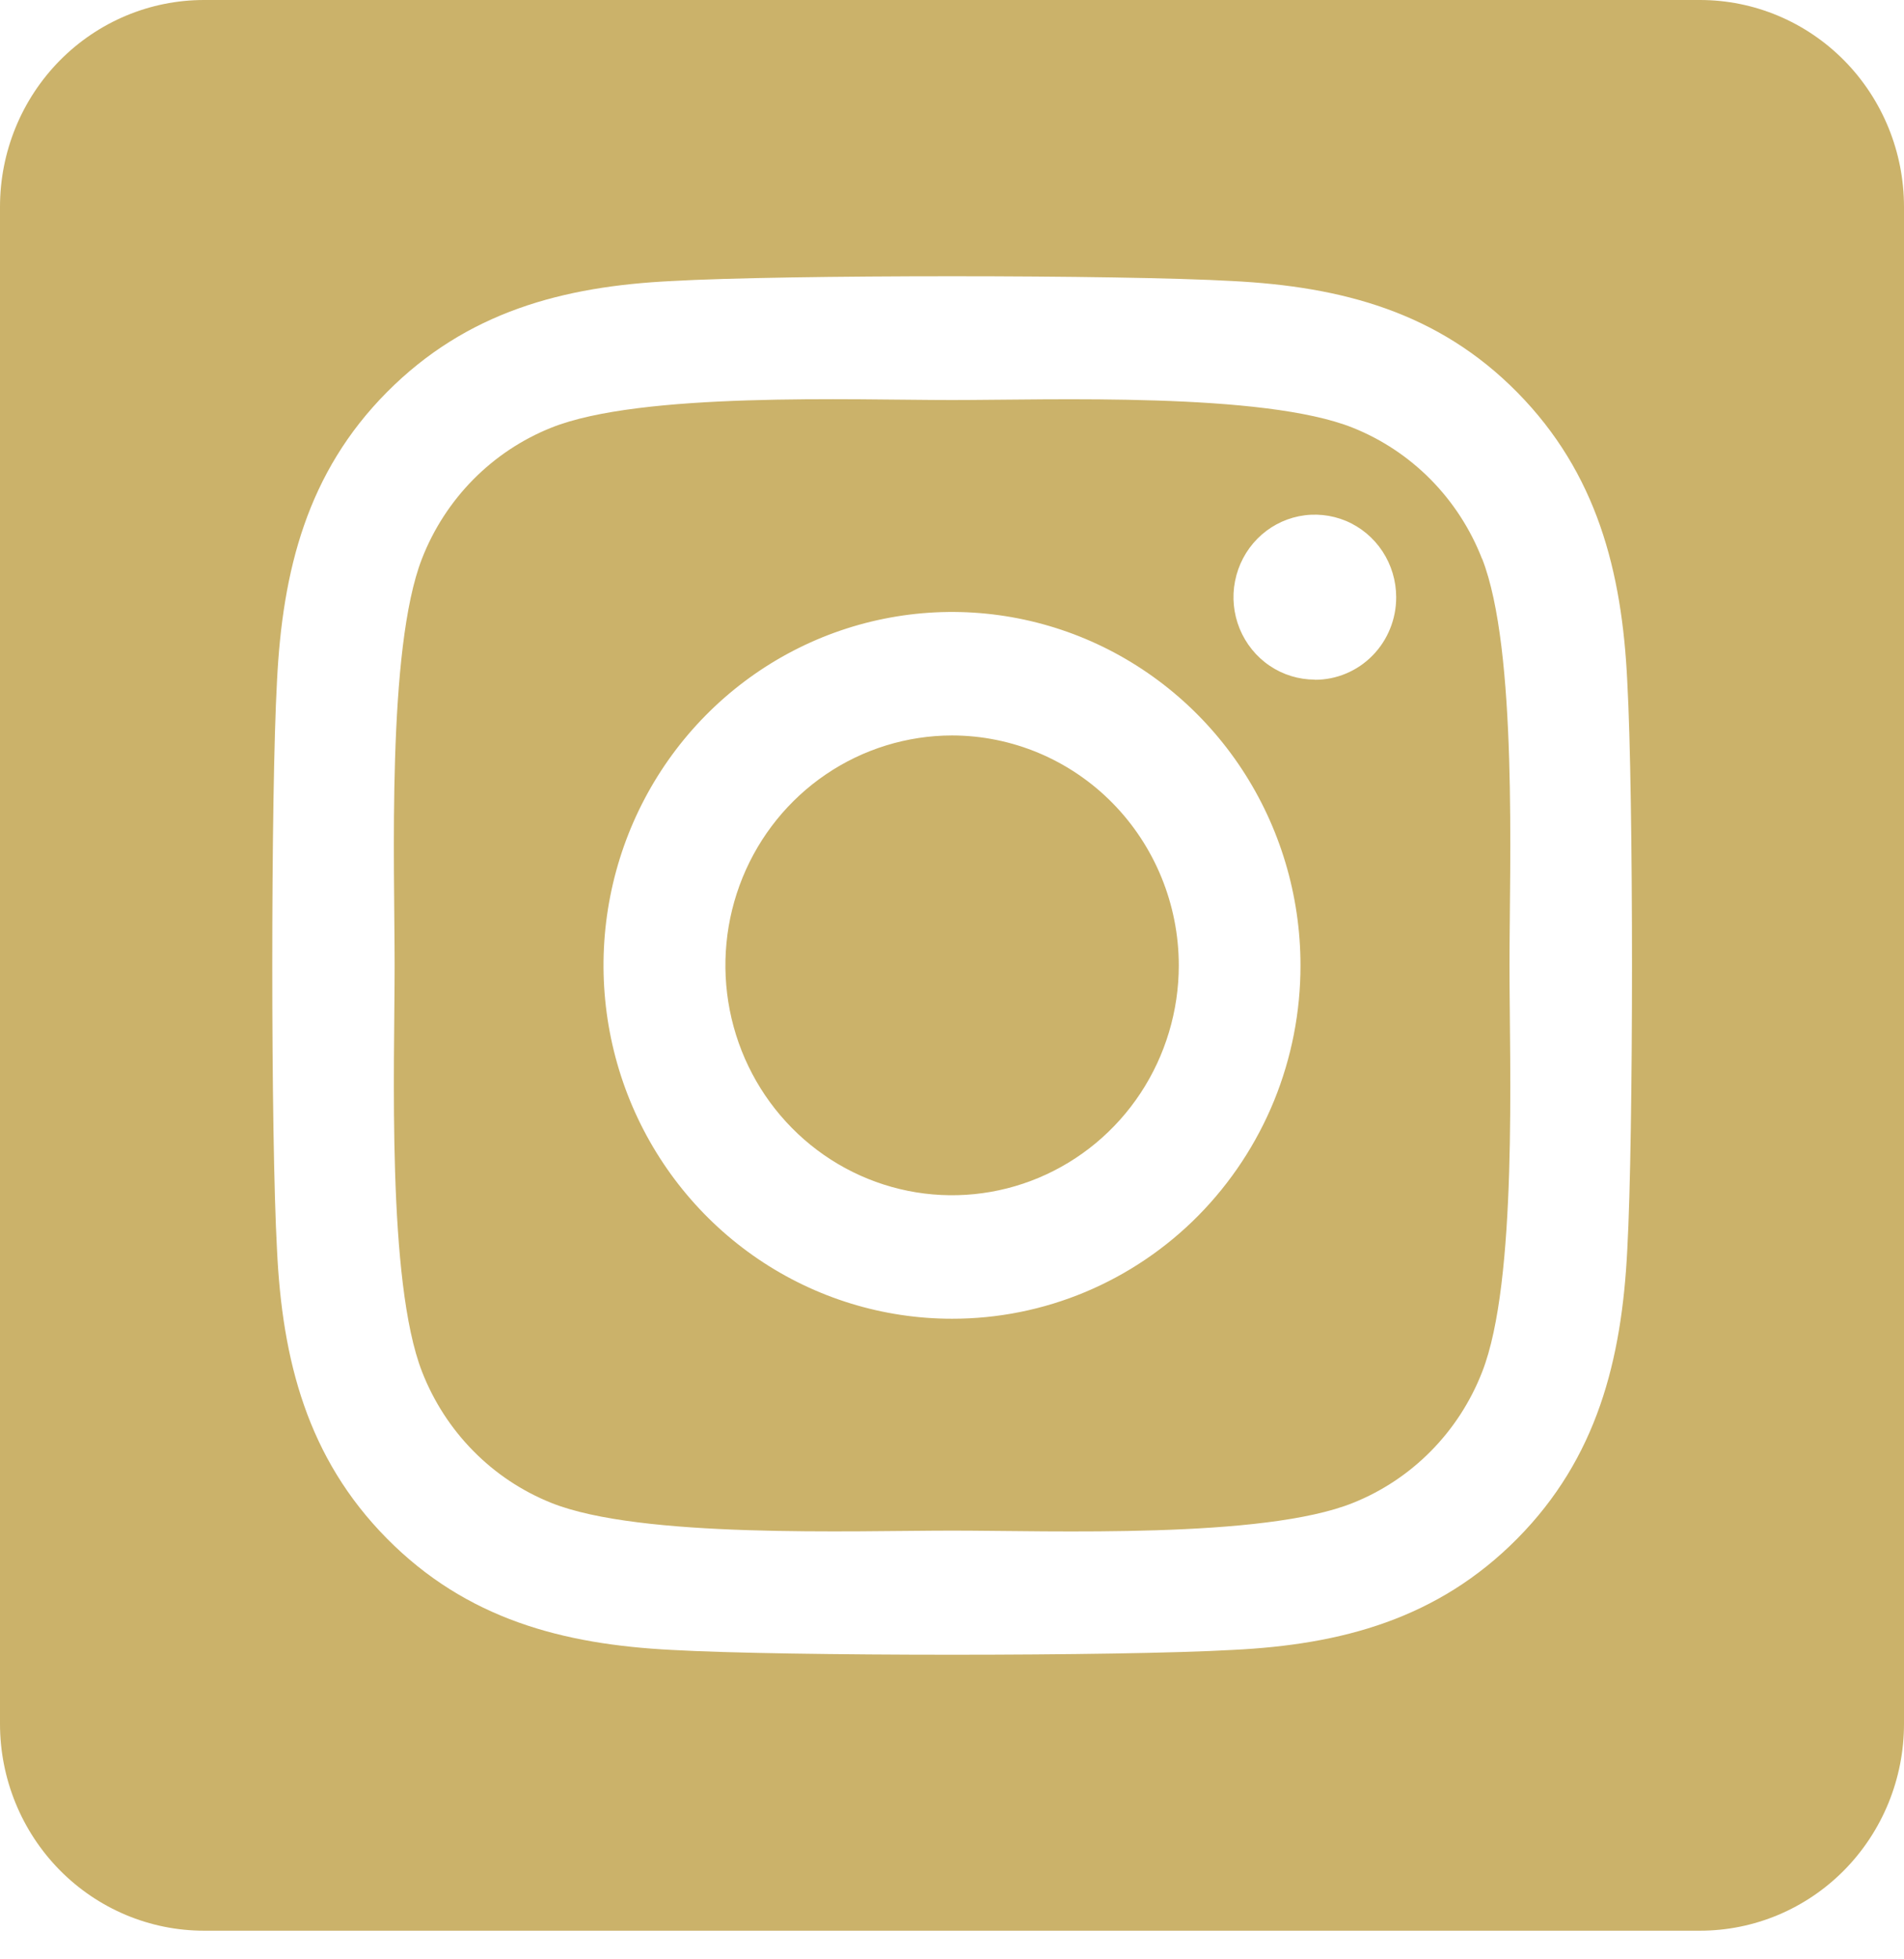 <svg width="35" height="36" viewBox="0 0 35 36" fill="none" xmlns="http://www.w3.org/2000/svg">
<g id="&#240;&#159;&#166;&#134; icon &#34;Instagram Square&#34;">
<path id="Vector" d="M17.5 13.513C16.676 13.514 15.87 13.762 15.185 14.226C14.5 14.69 13.966 15.35 13.651 16.122C13.336 16.894 13.254 17.743 13.415 18.562C13.576 19.381 13.973 20.134 14.556 20.724C15.138 21.315 15.881 21.717 16.689 21.88C17.497 22.043 18.335 21.959 19.097 21.639C19.858 21.319 20.509 20.778 20.967 20.083C21.424 19.389 21.669 18.572 21.669 17.737C21.668 16.617 21.228 15.543 20.447 14.751C19.665 13.959 18.605 13.514 17.5 13.513ZM27.243 10.267C27.031 9.722 26.71 9.227 26.302 8.813C25.893 8.399 25.405 8.074 24.867 7.859C23.227 7.203 19.32 7.35 17.5 7.35C15.68 7.35 11.777 7.197 10.132 7.859C9.594 8.074 9.106 8.399 8.697 8.813C8.289 9.227 7.968 9.722 7.756 10.267C7.109 11.93 7.254 15.893 7.254 17.736C7.254 19.58 7.109 23.538 7.759 25.206C7.972 25.751 8.292 26.246 8.701 26.66C9.109 27.075 9.598 27.399 10.135 27.614C11.776 28.271 15.682 28.123 17.503 28.123C19.324 28.123 23.225 28.276 24.87 27.614C25.408 27.399 25.896 27.075 26.305 26.66C26.714 26.246 27.034 25.751 27.246 25.206C27.898 23.544 27.748 19.581 27.748 17.737C27.748 15.894 27.898 11.936 27.246 10.268L27.243 10.267ZM17.5 24.23C16.233 24.23 14.994 23.849 13.941 23.136C12.887 22.422 12.066 21.408 11.581 20.222C11.097 19.035 10.97 17.73 11.217 16.47C11.464 15.211 12.074 14.054 12.97 13.146C13.866 12.238 15.008 11.619 16.25 11.369C17.493 11.118 18.781 11.247 19.952 11.738C21.122 12.23 22.123 13.062 22.827 14.13C23.53 15.197 23.906 16.453 23.906 17.737C23.907 18.59 23.742 19.435 23.421 20.223C23.099 21.011 22.627 21.727 22.032 22.331C21.437 22.934 20.73 23.412 19.953 23.738C19.175 24.064 18.342 24.231 17.5 24.23ZM24.17 12.487C23.875 12.487 23.585 12.399 23.339 12.232C23.093 12.066 22.902 11.829 22.788 11.552C22.675 11.275 22.645 10.97 22.703 10.677C22.761 10.382 22.903 10.112 23.112 9.9C23.321 9.688 23.587 9.544 23.878 9.485C24.168 9.427 24.468 9.457 24.742 9.571C25.015 9.686 25.248 9.88 25.413 10.13C25.577 10.379 25.665 10.672 25.665 10.972C25.666 11.171 25.628 11.368 25.553 11.552C25.479 11.736 25.369 11.904 25.23 12.045C25.092 12.186 24.927 12.298 24.746 12.374C24.564 12.451 24.37 12.49 24.173 12.49L24.17 12.487ZM31.25 0H3.75C2.755 0 1.802 0.4 1.098 1.113C0.395 1.826 0 2.793 0 3.801L0 31.673C0 32.681 0.395 33.648 1.098 34.361C1.802 35.074 2.755 35.474 3.75 35.474H31.25C32.245 35.474 33.198 35.074 33.902 34.361C34.605 33.648 35 32.681 35 31.673V3.801C35 2.793 34.605 1.826 33.902 1.113C33.198 0.4 32.245 0 31.25 0ZM29.913 22.963C29.812 24.993 29.355 26.791 27.893 28.268C26.431 29.746 24.659 30.219 22.659 30.315C20.595 30.433 14.409 30.433 12.346 30.315C10.344 30.213 8.576 29.749 7.112 28.268C5.648 26.788 5.188 24.989 5.092 22.963C4.976 20.871 4.976 14.601 5.092 12.511C5.193 10.482 5.645 8.683 7.112 7.206C8.579 5.728 10.352 5.261 12.346 5.164C14.409 5.046 20.595 5.046 22.659 5.164C24.661 5.266 26.434 5.731 27.893 7.211C29.352 8.692 29.817 10.491 29.913 12.521C30.029 14.605 30.029 20.87 29.913 22.963Z" fill="#CBB26A"/>
</g>
</svg>
